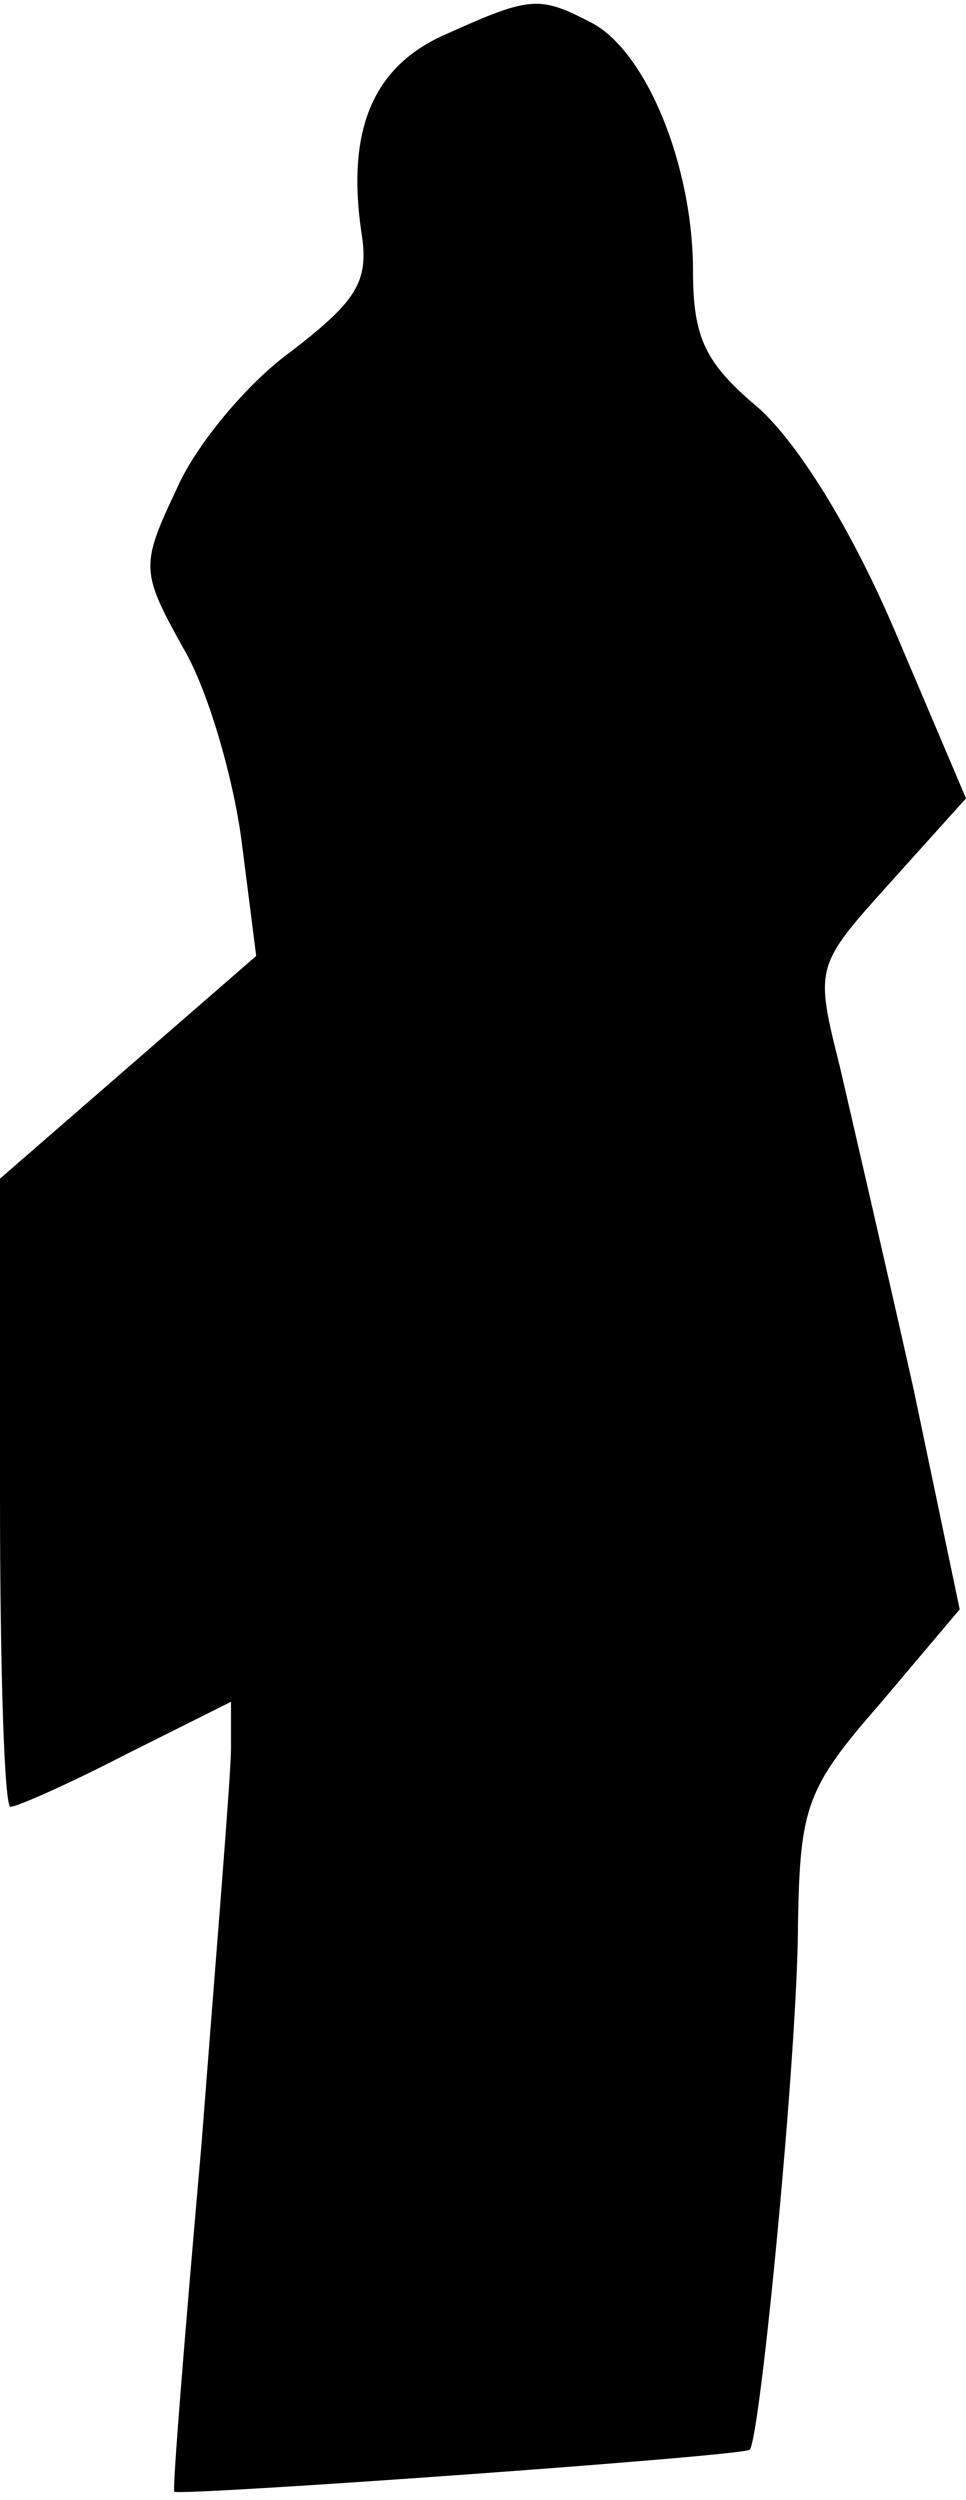 <?xml version="1.0" standalone="no"?>
<!DOCTYPE svg PUBLIC "-//W3C//DTD SVG 20010904//EN"
 "http://www.w3.org/TR/2001/REC-SVG-20010904/DTD/svg10.dtd">
<svg version="1.0" xmlns="http://www.w3.org/2000/svg"
 width="46pt" height="119pt" viewBox="0 0 46 119"
 preserveAspectRatio="xMidYMid meet">
<g transform="translate(0,119) scale(0.1,-0.1)"
fill="#000000" stroke="none">
<path fill="#000000" stroke="none" d="M213 1174 c-35 -15 -48 -45 -41 -94 4
-24 -2 -33 -33 -57 -21 -15 -46 -45 -55 -66 -17 -36 -17 -39 3 -75 12 -20 24
-62 28 -92 l7 -55 -61 -53 -61 -53 0 -150 c0 -82 2 -149 5 -149 3 0 28 11 55
25 l50 25 0 -22 c0 -13 -7 -97 -14 -188 -8 -91 -14 -165 -13 -166 5 -2 271 17
274 20 5 5 23 191 23 251 1 55 4 64 39 104 l38 45 -22 105 c-13 58 -29 127
-35 153 -12 48 -12 48 24 88 l36 40 -34 80 c-21 49 -46 89 -65 106 -25 21 -31
33 -31 65 0 50 -22 104 -48 118 -25 13 -29 13 -69 -5z"/>
</g>
</svg>
